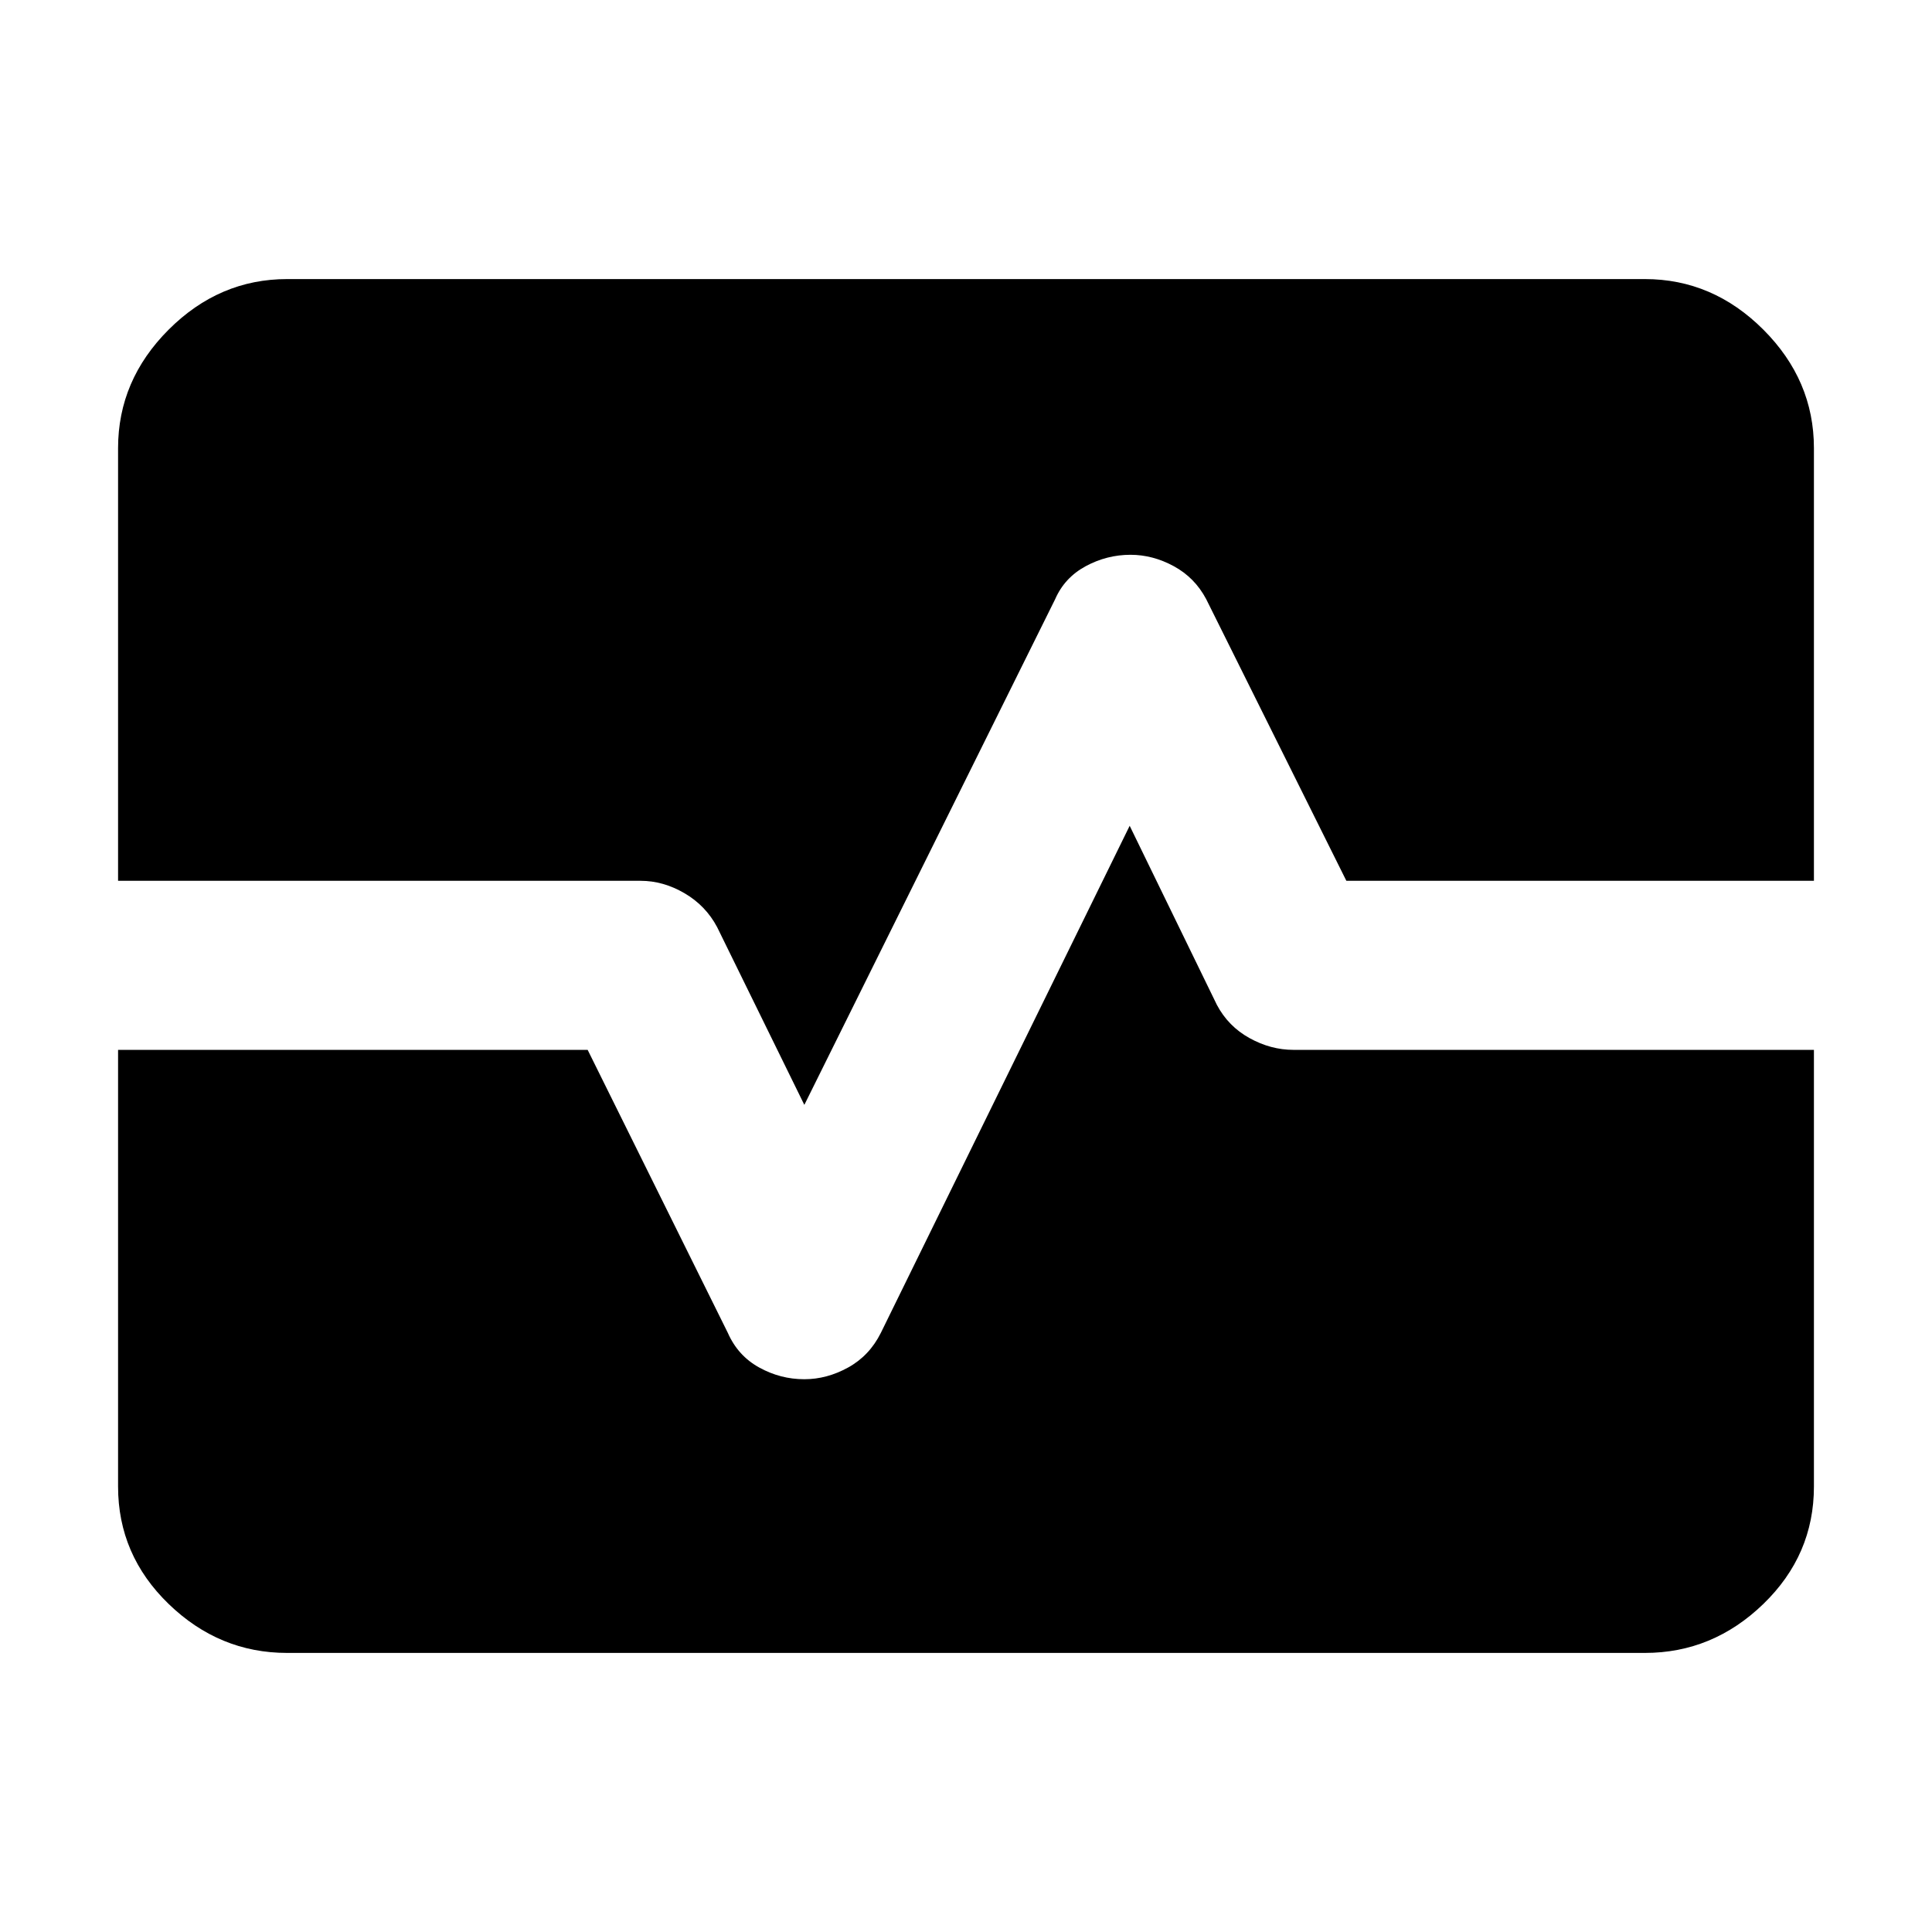 <svg xmlns="http://www.w3.org/2000/svg" height="40" viewBox="0 -960 960 960" width="40"><path d="M142.67-138.67q-33.73 0-58.87-24.33-25.13-24.33-25.13-58.33v-217H292l69.67 140.66q5 11.34 15.56 17.17 10.56 5.83 22.44 5.83 11.21 0 21.77-5.83 10.56-5.83 16.23-17.17l123.66-252 43.34 89q5.66 10.67 16.22 16.5 10.56 5.84 21.78 5.84h258.66v217q0 34-25.13 58.33-25.14 24.33-58.87 24.33H142.67Zm-84-383.66v-215q0-33.73 25.13-58.87 25.14-25.13 58.87-25.13h674.66q33.73 0 58.87 25.13 25.13 25.14 25.13 58.87v215H669l-69.67-140q-5.66-10.67-16.09-16.34-10.43-5.66-21.5-5.66-11.74 0-22.24 5.66-10.5 5.67-15.17 16.34L399.67-411l-43.34-88.33q-5.66-10.67-16.22-16.84-10.56-6.16-21.78-6.16H58.67Z"/></svg>